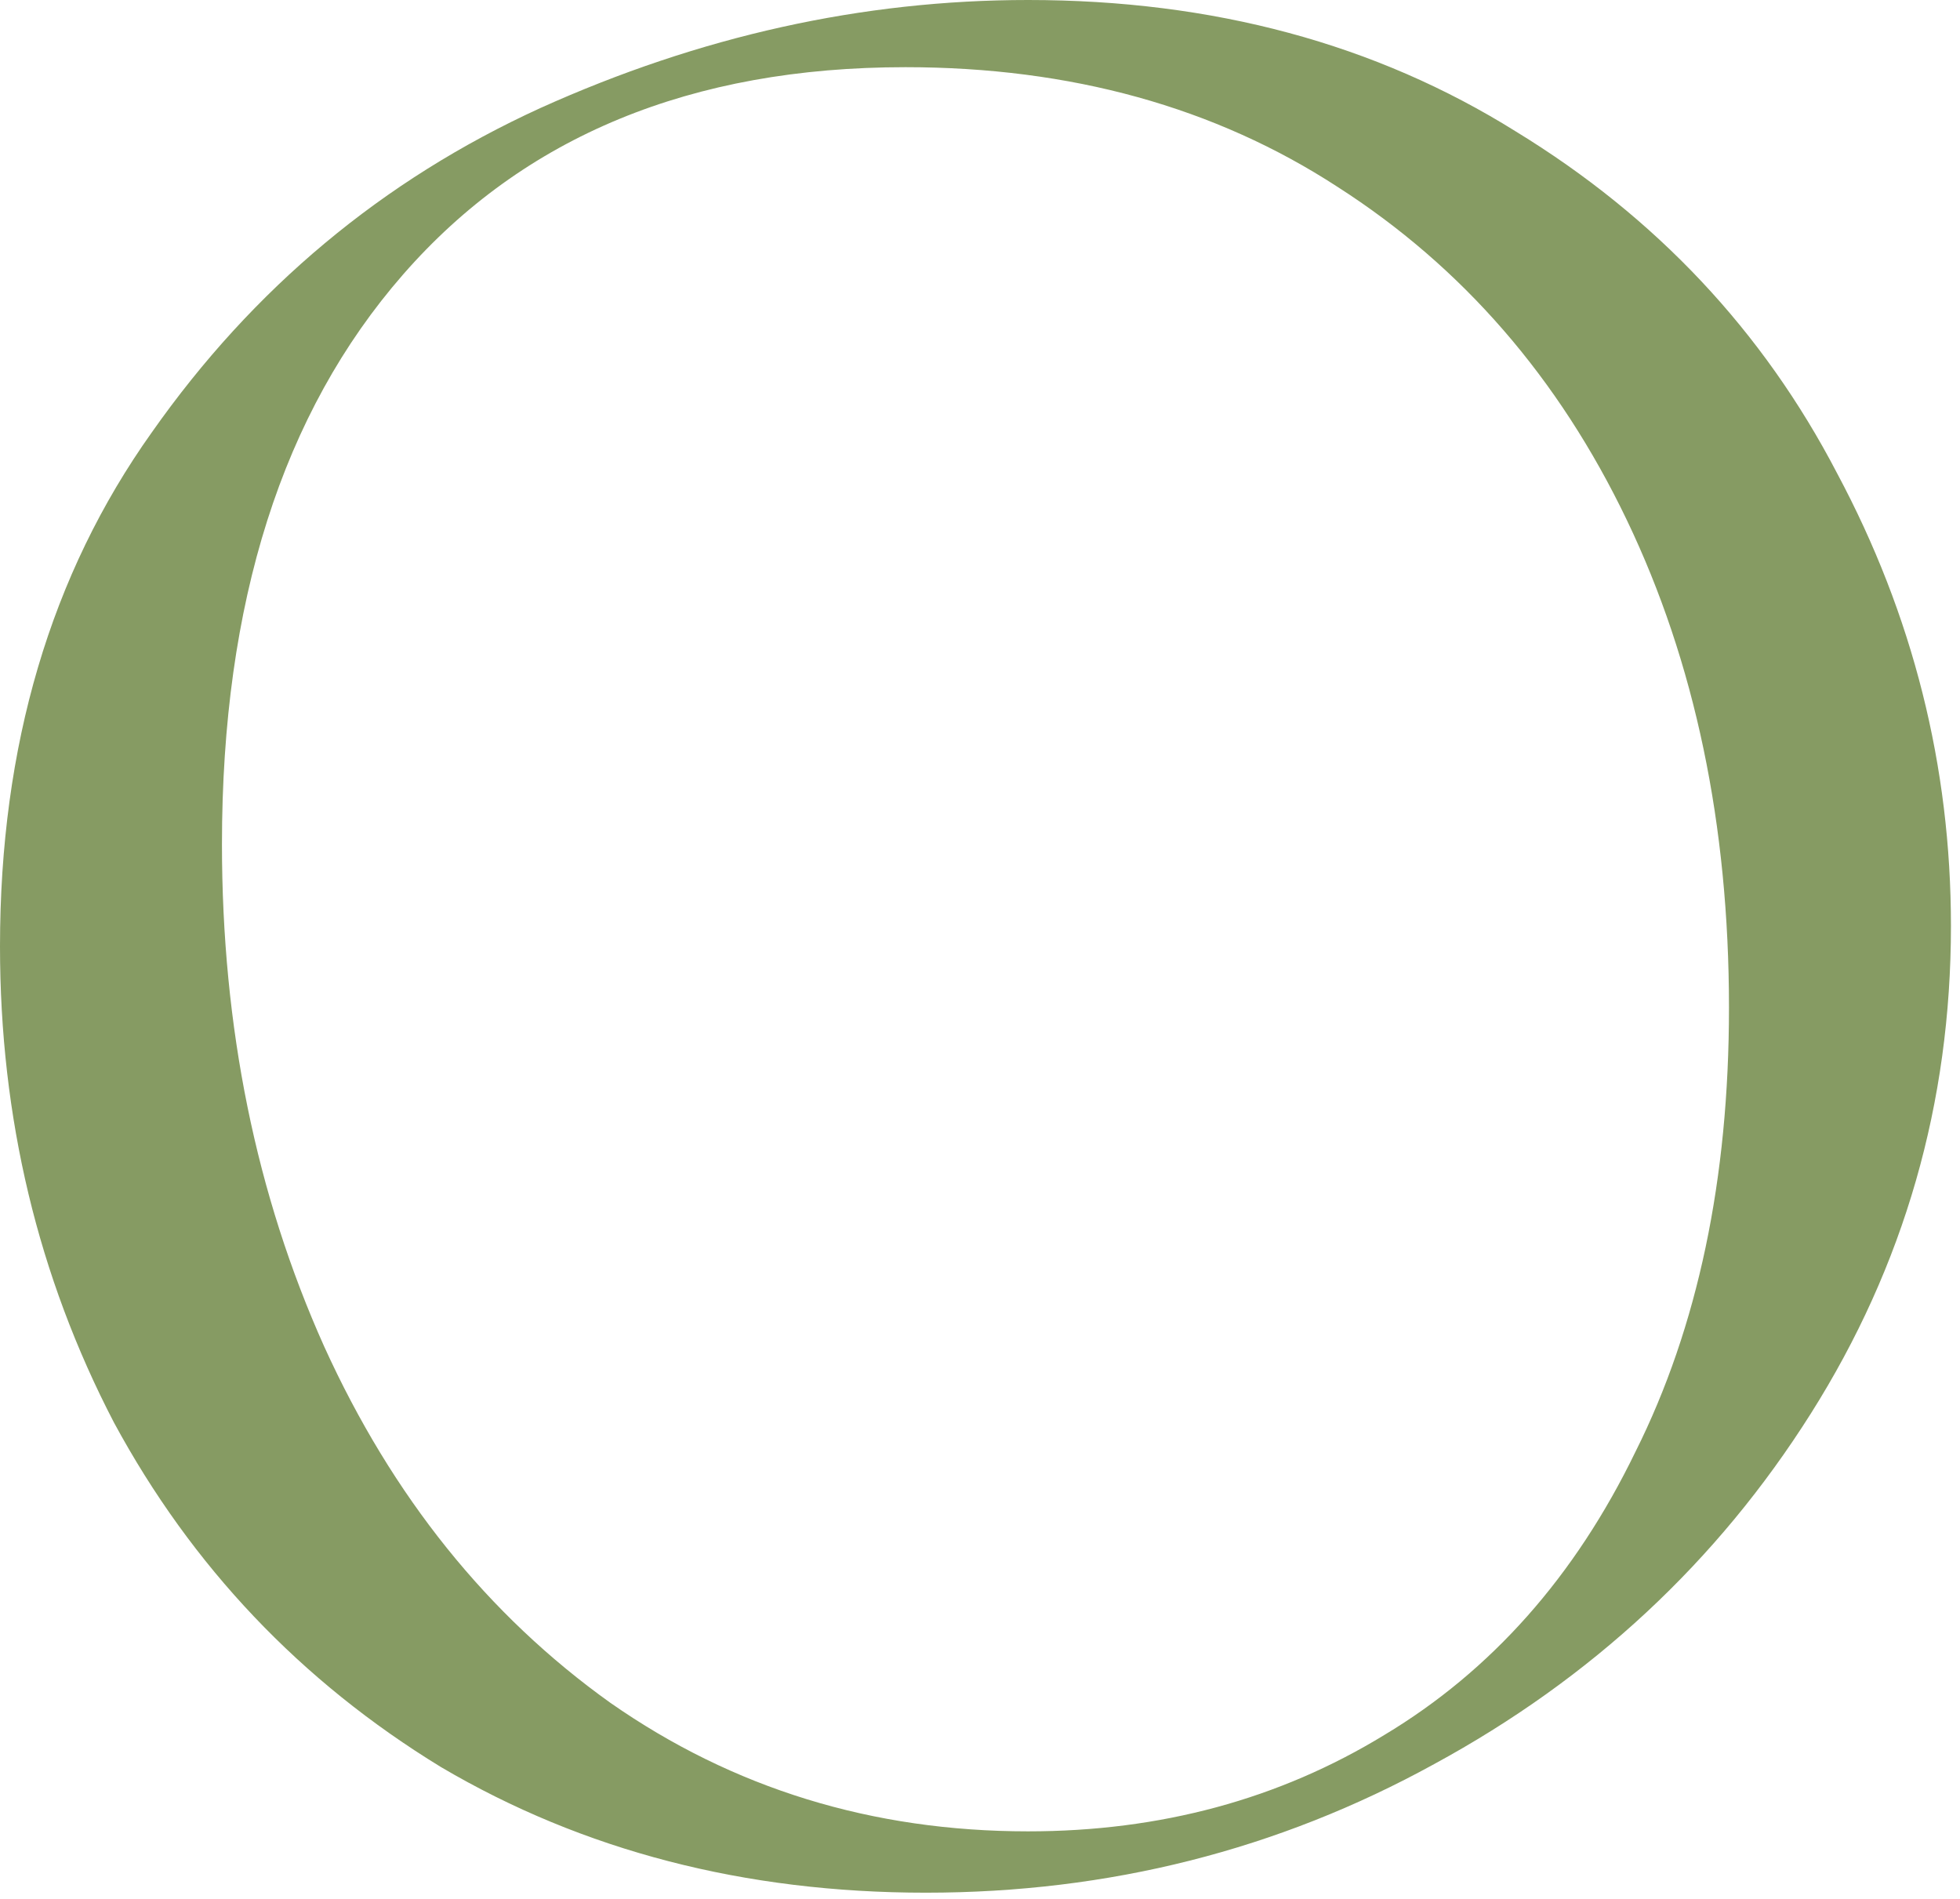 <svg width="160" height="155" viewBox="0 0 160 155" fill="none" xmlns="http://www.w3.org/2000/svg">
<path d="M75.577 154.493C60.796 154.493 47.603 151.075 36.001 144.241C24.557 137.247 15.656 127.87 9.298 116.108C3.099 104.187 0 91.233 0 77.246C0 60.875 4.133 46.888 12.398 35.285C20.663 23.524 31.232 14.702 44.107 8.821C57.14 2.94 70.412 0 83.922 0C99.022 0 112.293 3.576 123.737 10.729C135.181 17.722 143.923 27.02 149.963 38.623C156.162 50.226 159.261 62.544 159.261 75.577C159.261 90.041 155.446 103.313 147.817 115.393C140.188 127.472 129.936 137.009 117.062 144.002C104.346 150.996 90.518 154.493 75.577 154.493ZM83.922 149.486C94.73 149.486 104.426 146.863 113.009 141.618C121.75 136.373 128.585 128.664 133.512 118.492C138.598 108.32 141.141 96.24 141.141 82.253C141.141 67.312 138.36 54.041 132.797 42.438C127.234 30.835 119.366 21.775 109.194 15.258C99.18 8.742 87.419 5.484 73.909 5.484C56.425 5.484 42.756 11.126 32.901 22.411C23.047 33.696 18.119 49.193 18.119 68.902C18.119 83.843 20.901 97.512 26.464 109.909C32.027 122.148 39.815 131.843 49.829 138.996C59.842 145.989 71.207 149.486 83.922 149.486Z" fill="#869B63"/>
</svg>
